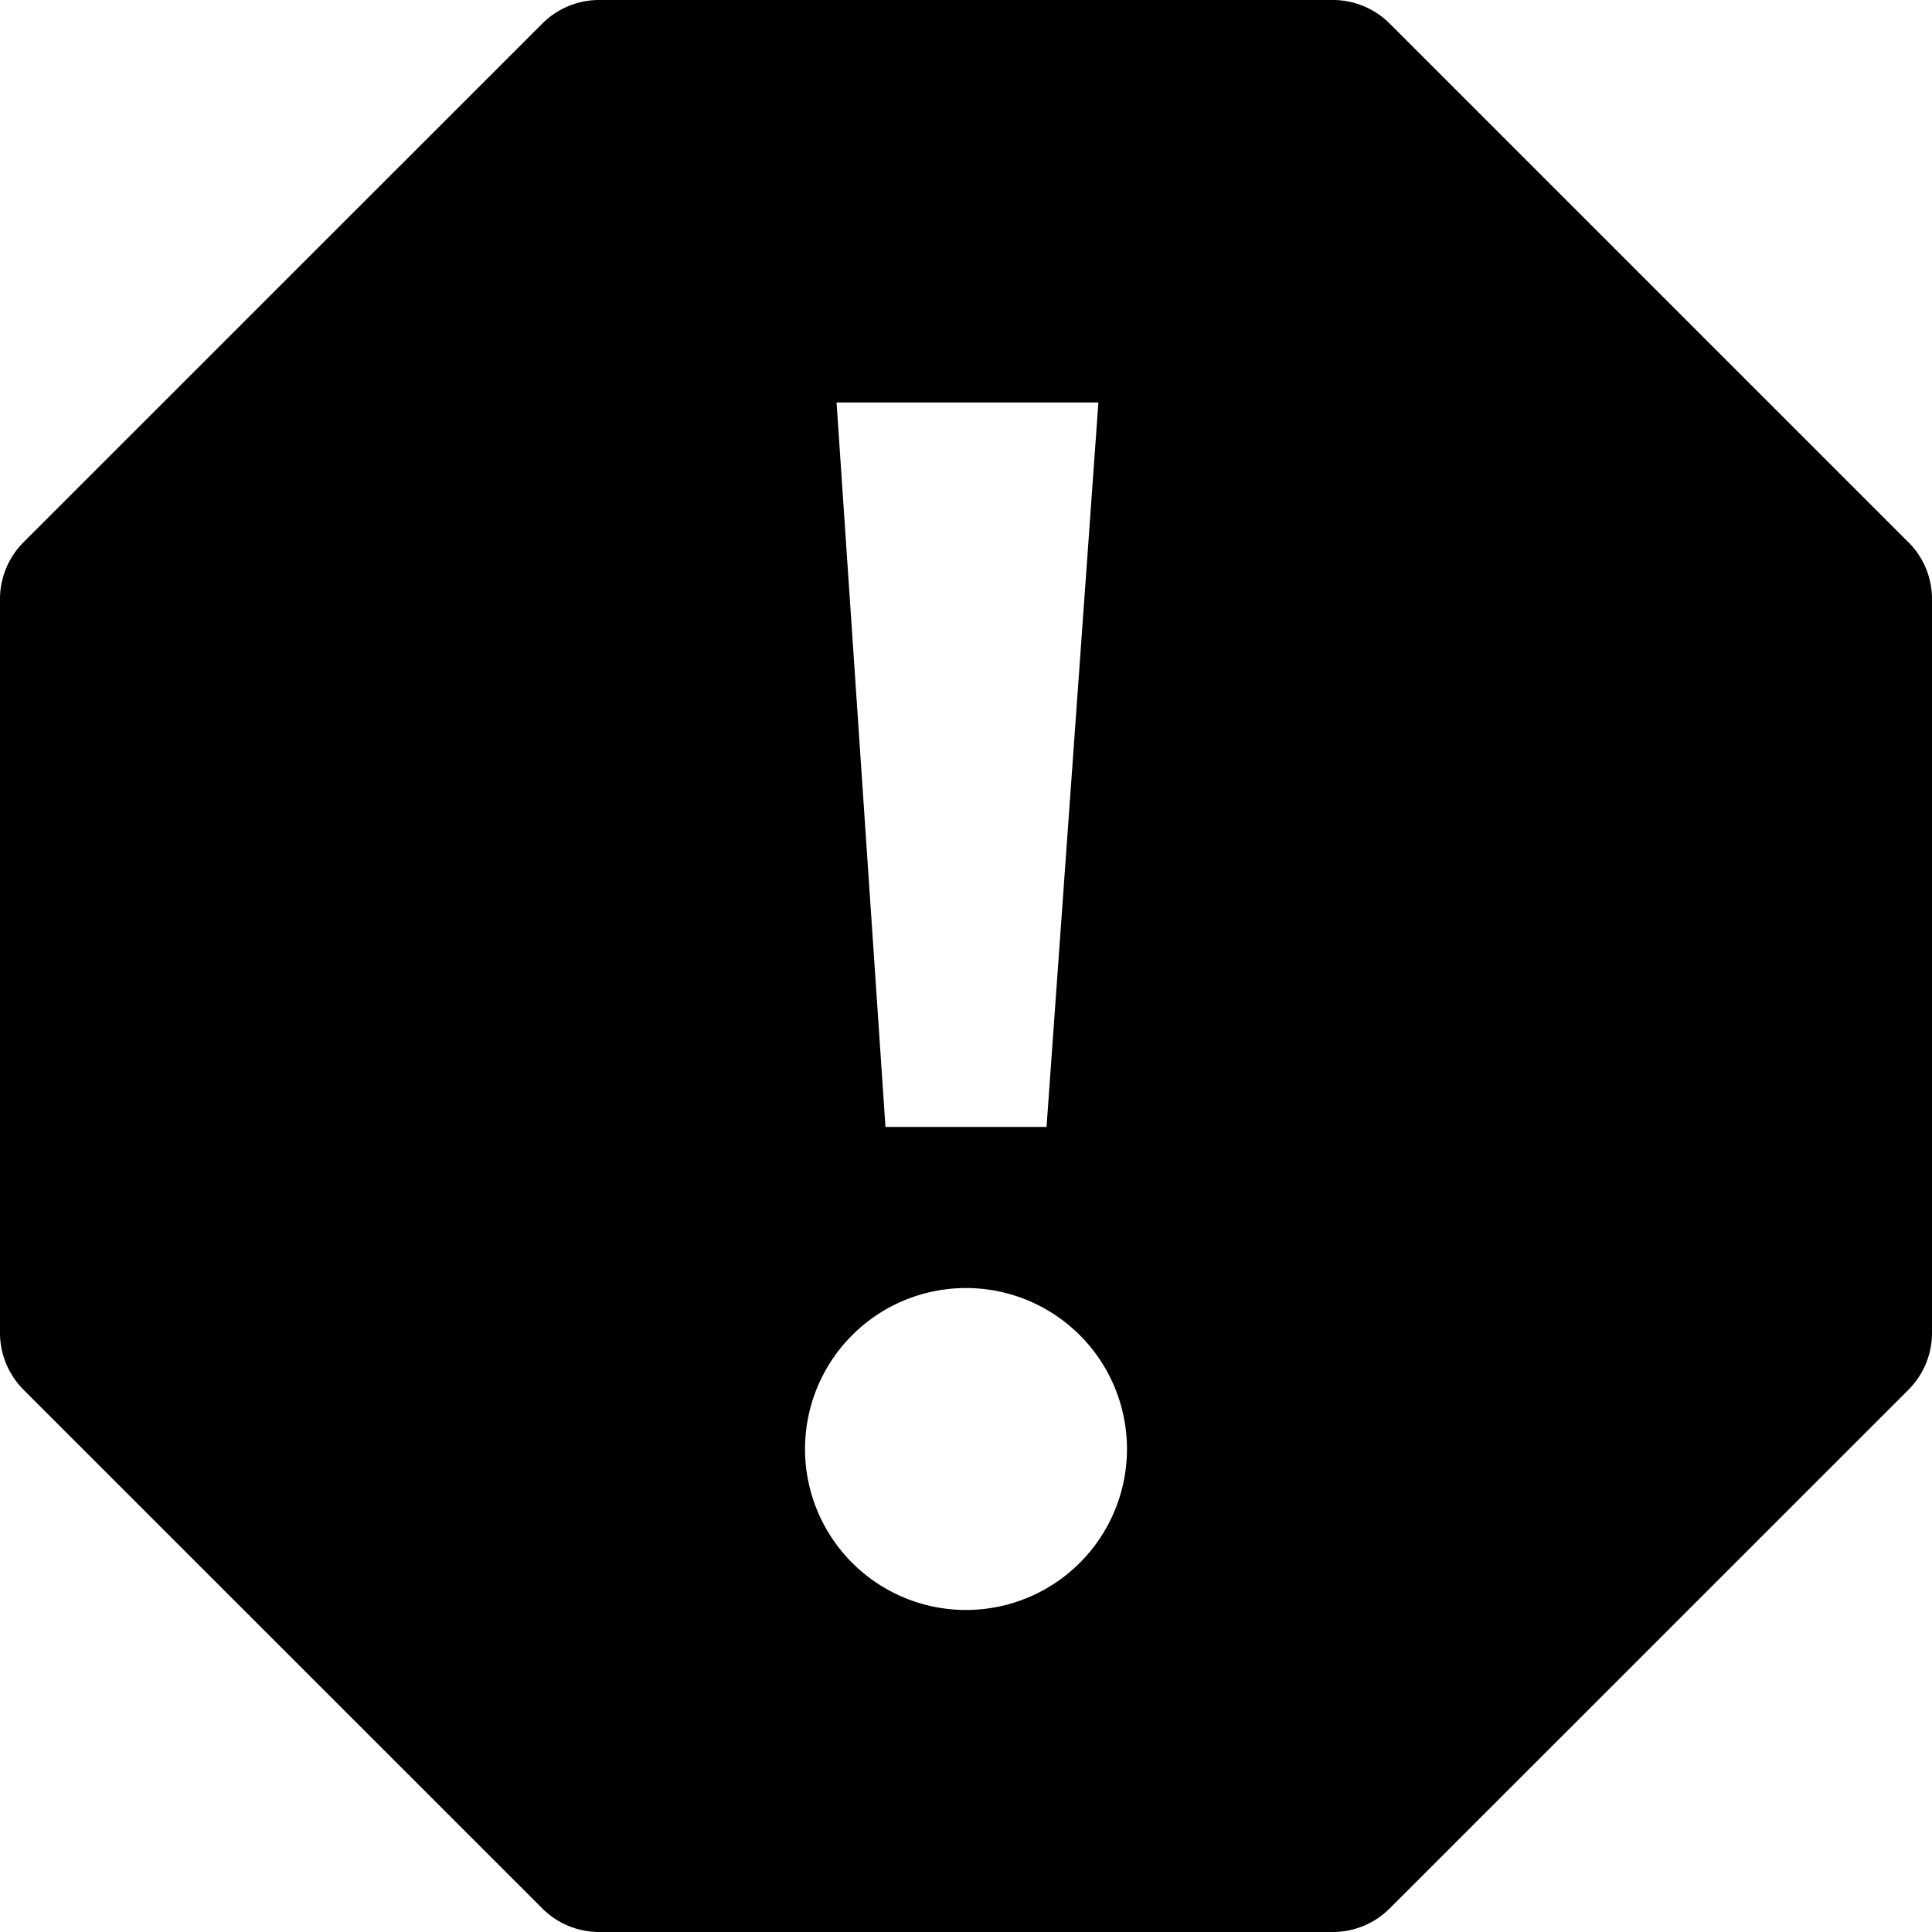 <svg width="19" height="19" viewBox="0 0 19 19" xmlns="http://www.w3.org/2000/svg">
    <path d="M18.768 5.333 13.667.232a.791.791 0 0 0-.56-.232H5.893a.791.791 0 0 0-.56.232l-5.101 5.1a.791.791 0 0 0-.232.56v7.216c0 .21.083.41.232.56l5.101 5.1c.149.149.35.232.56.232h7.214c.21 0 .411-.083.56-.232l5.101-5.1a.791.791 0 0 0 .232-.56V5.892a.791.791 0 0 0-.232-.56zm-7.966-1.375-.51 7.125H8.708l-.481-7.125h2.575zM9.5 15.833a1.583 1.583 0 1 1 0-3.166 1.583 1.583 0 0 1 0 3.166z" fill="#000" fill-rule="nonzero"/>
</svg>
